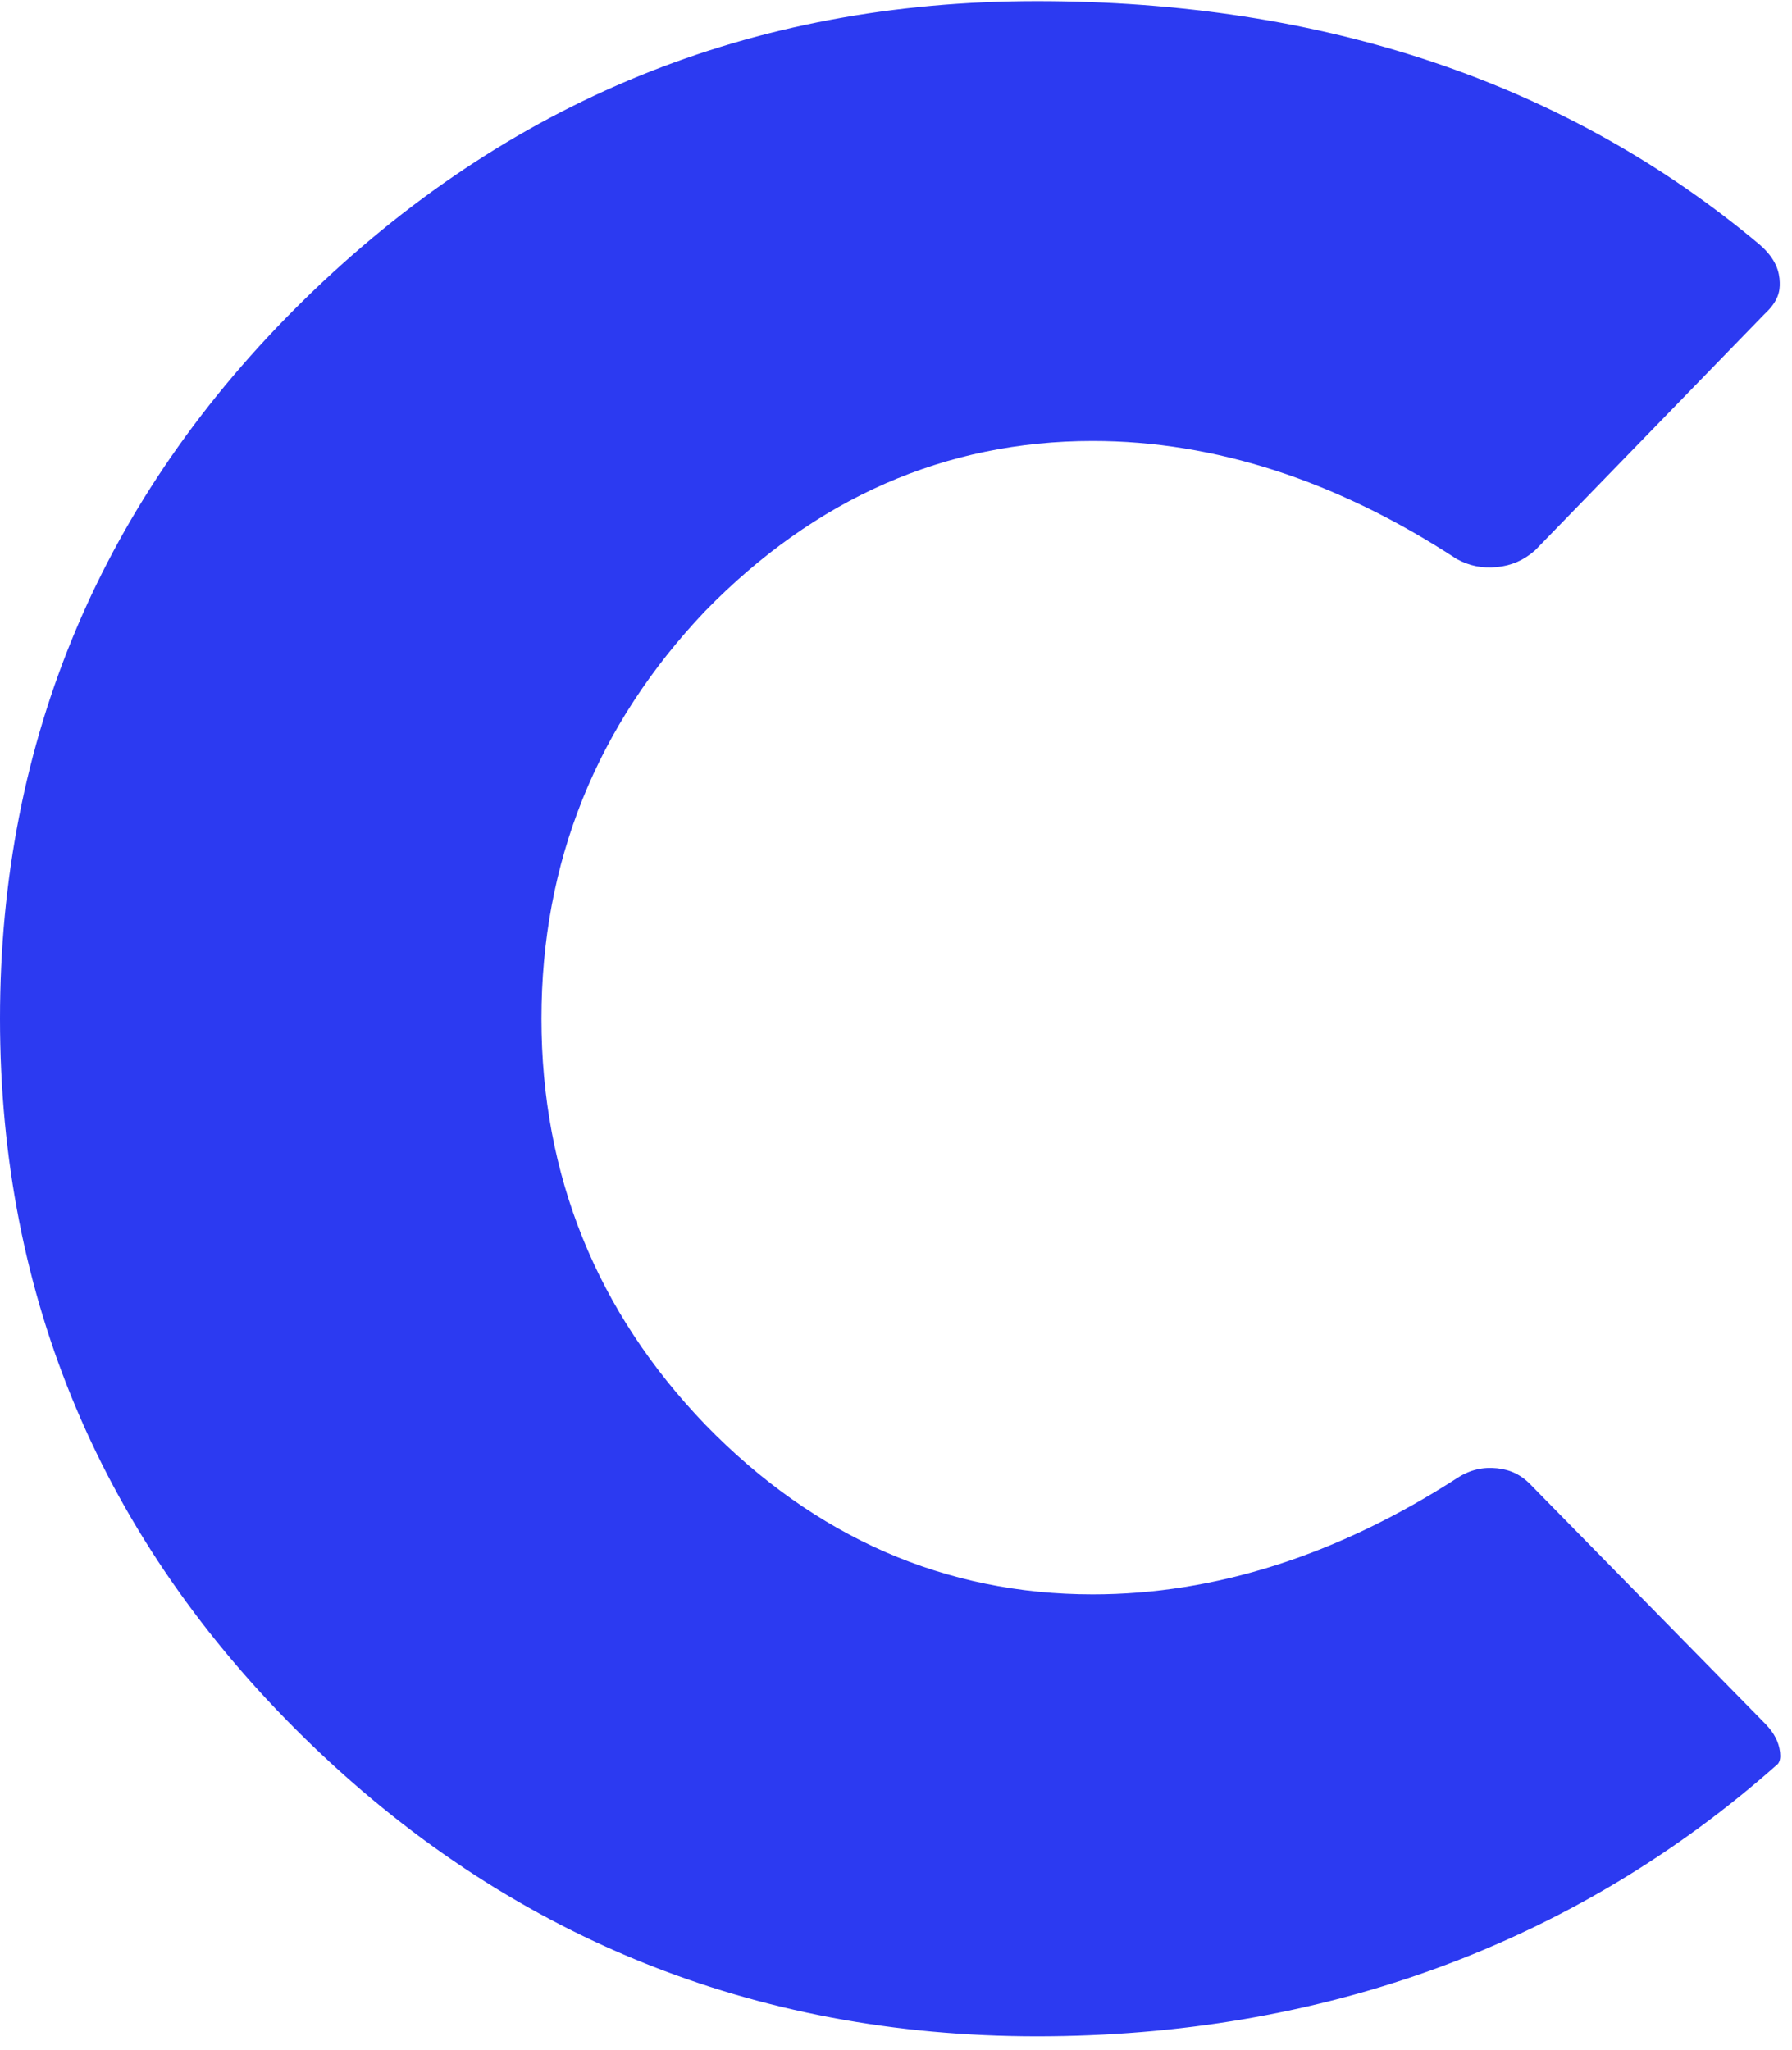 <svg width="118" height="135" viewBox="0 0 118 135" fill="none" xmlns="http://www.w3.org/2000/svg">
<path d="M100.866 97.844C100.18 97.11 99.474 96.782 98.572 96.685C97.671 96.589 96.789 96.782 95.966 97.322C88.066 102.42 79.991 104.989 71.954 104.989C62.252 104.989 53.667 101.243 46.454 93.827C39.28 86.373 35.654 77.374 35.654 67.081C35.654 56.789 39.28 47.77 46.434 40.239C53.687 32.804 62.252 29.039 71.954 29.039C79.971 29.039 88.027 31.646 95.907 36.802C96.73 37.265 97.612 37.439 98.572 37.343C99.533 37.246 100.337 36.898 101.081 36.242L116.194 20.677C117.115 19.827 117.213 19.151 117.193 18.591C117.174 17.935 116.978 17.066 115.86 16.1C103.198 5.479 87.184 0.072 68.289 0.072C49.394 0.072 33.38 6.677 20.052 19.712C6.743 32.746 0 48.678 0 67.081C0 85.485 6.743 101.416 20.052 114.451C33.361 127.486 49.59 134.09 68.289 134.09C86.988 134.09 103.688 128.046 117.076 116.151C117.213 115.957 117.252 115.745 117.213 115.378C117.134 114.722 116.84 114.142 116.272 113.544L100.866 97.844Z" fill="#2C3AF1"/>
</svg>
